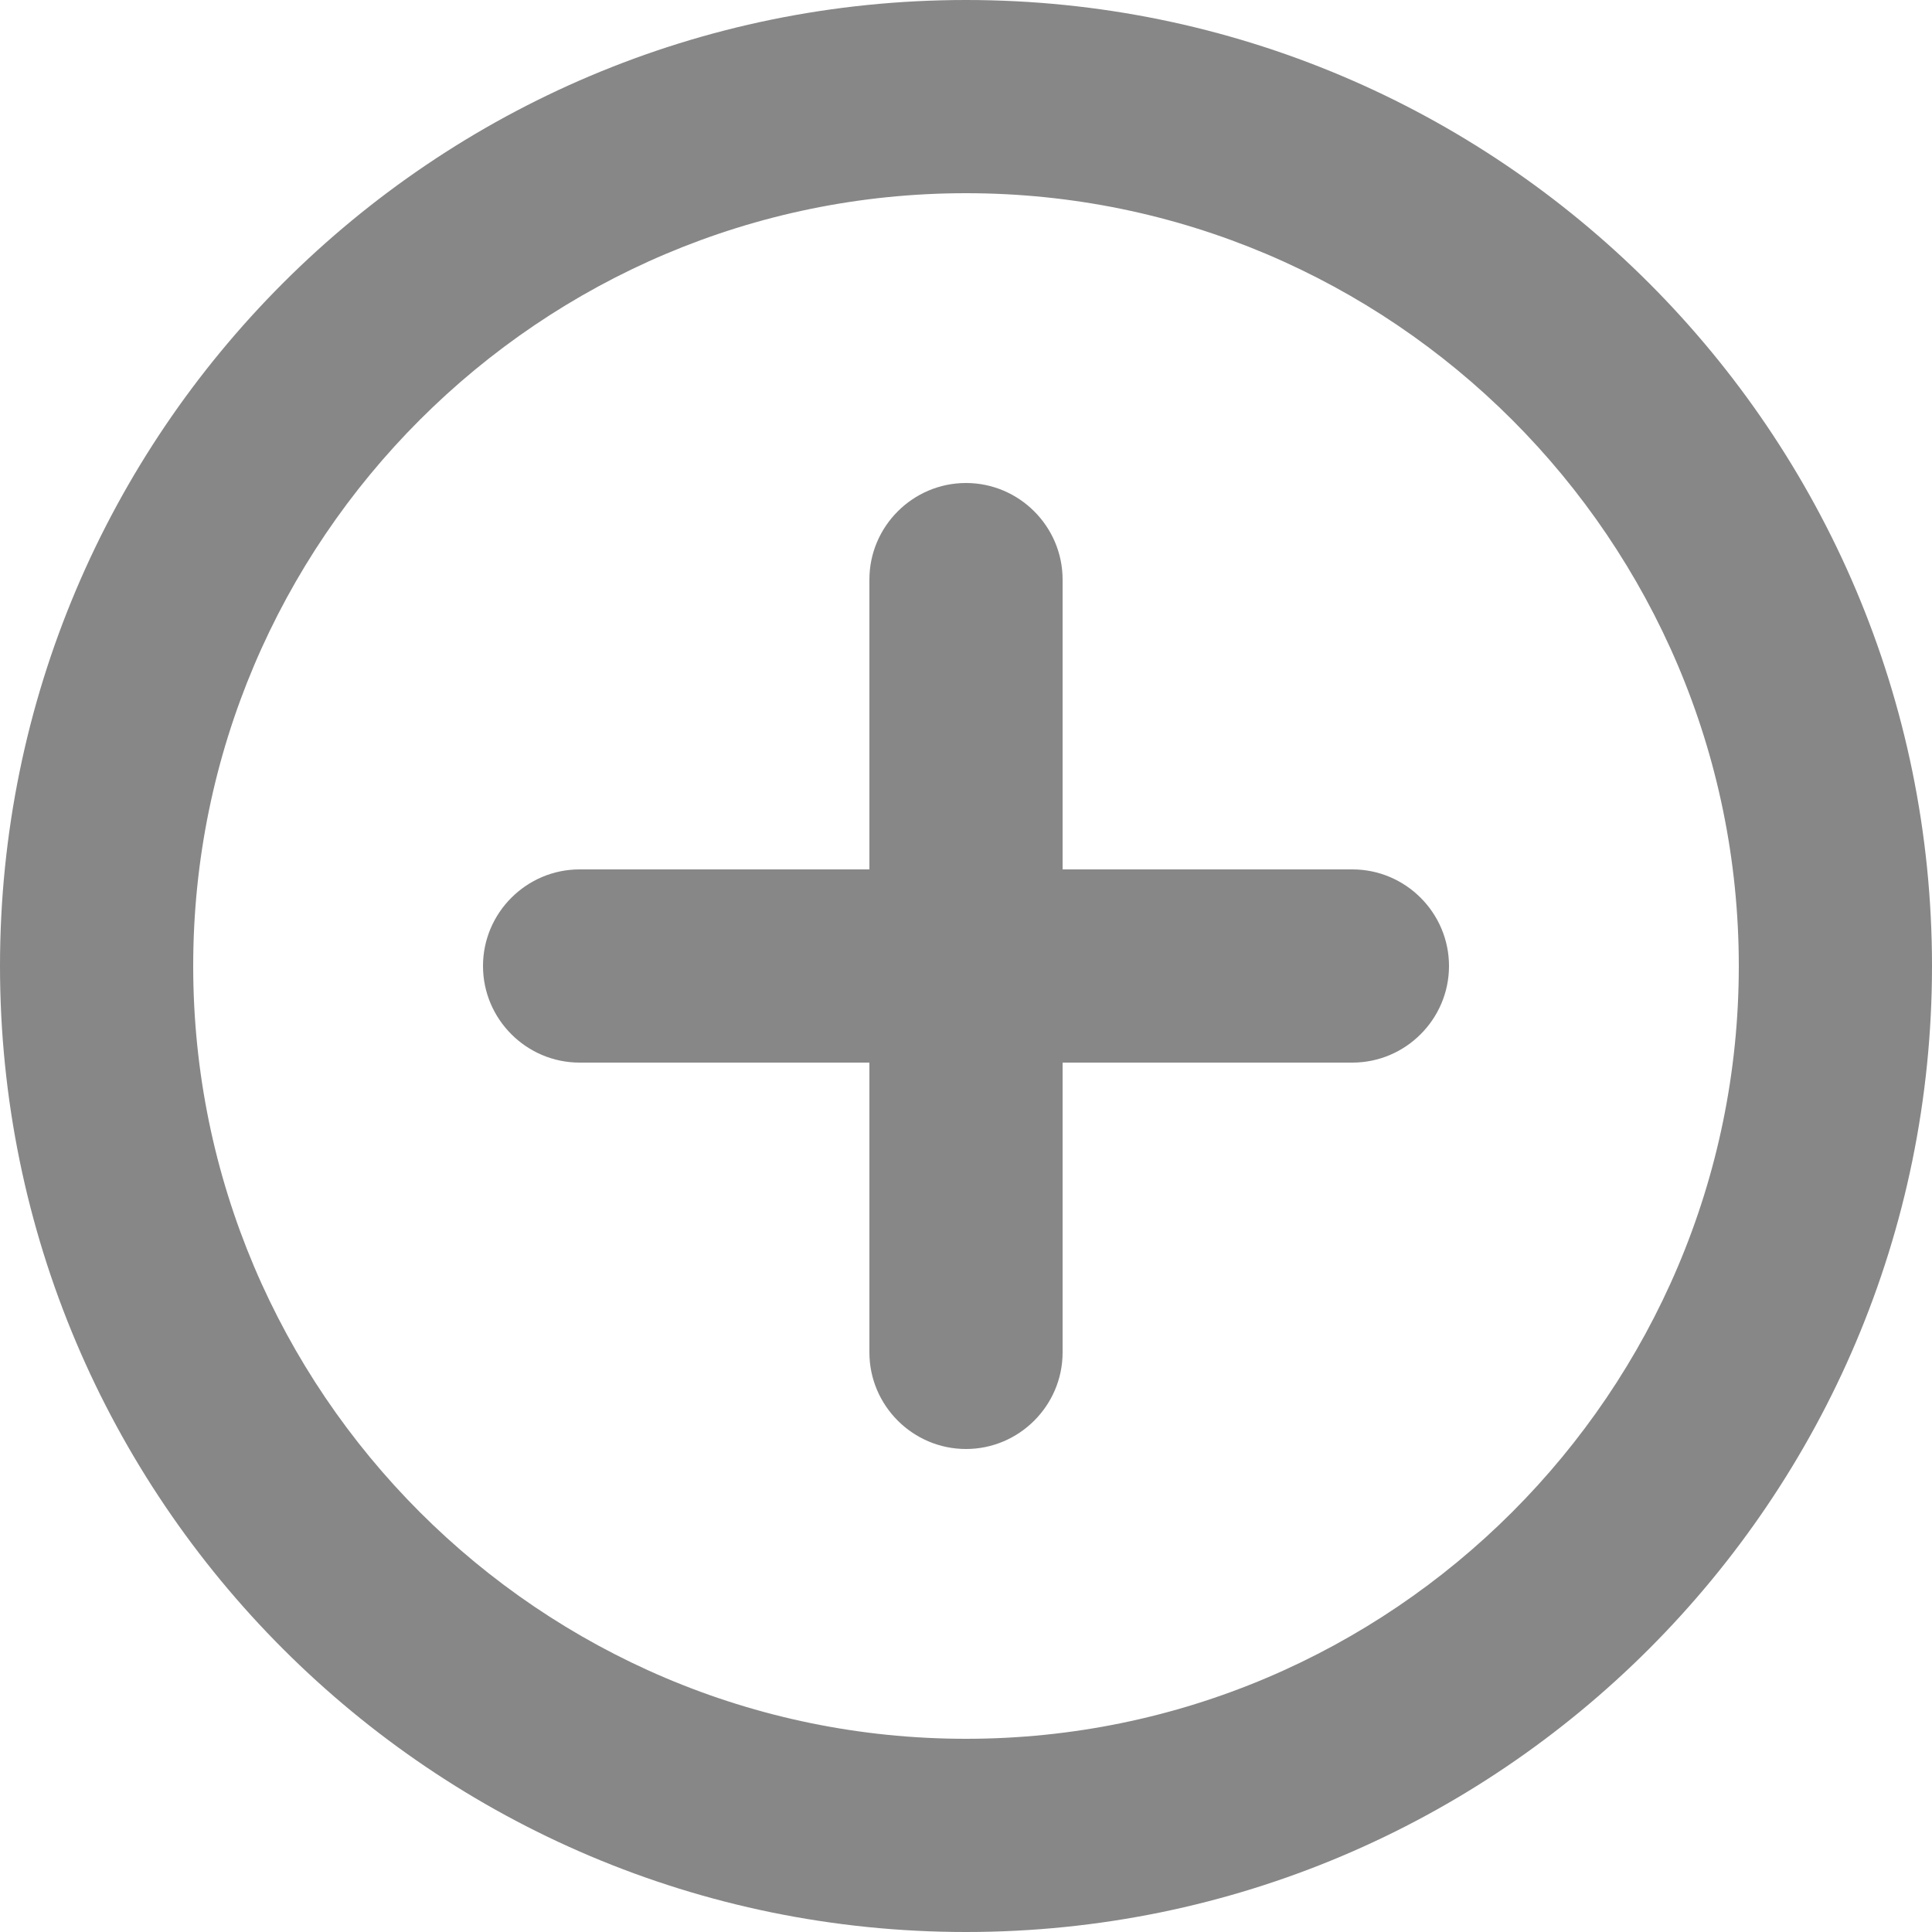 <svg width="25" height="25" viewBox="0 0 25 25" fill="none" xmlns="http://www.w3.org/2000/svg">
<path d="M12.5 6.25C11.812 6.25 11.25 6.812 11.25 7.5V11.25H7.5C6.812 11.25 6.25 11.812 6.25 12.5C6.25 13.188 6.812 13.75 7.5 13.75H11.25V17.5C11.25 18.188 11.812 18.75 12.5 18.75C13.188 18.75 13.75 18.188 13.75 17.5V13.75H17.5C18.188 13.75 18.75 13.188 18.75 12.5C18.75 11.812 18.188 11.25 17.5 11.25H13.75V7.5C13.75 6.812 13.188 6.25 12.5 6.25ZM12.5 0C5.6 0 0 5.6 0 12.5C0 19.4 5.6 25 12.5 25C19.4 25 25 19.4 25 12.5C25 5.6 19.4 0 12.5 0ZM12.5 22.5C6.987 22.5 2.5 18.012 2.5 12.5C2.5 6.987 6.987 2.5 12.5 2.5C18.012 2.5 22.5 6.987 22.5 12.5C22.5 18.012 18.012 22.5 12.5 22.5Z" fill="#878787"/>
</svg>
